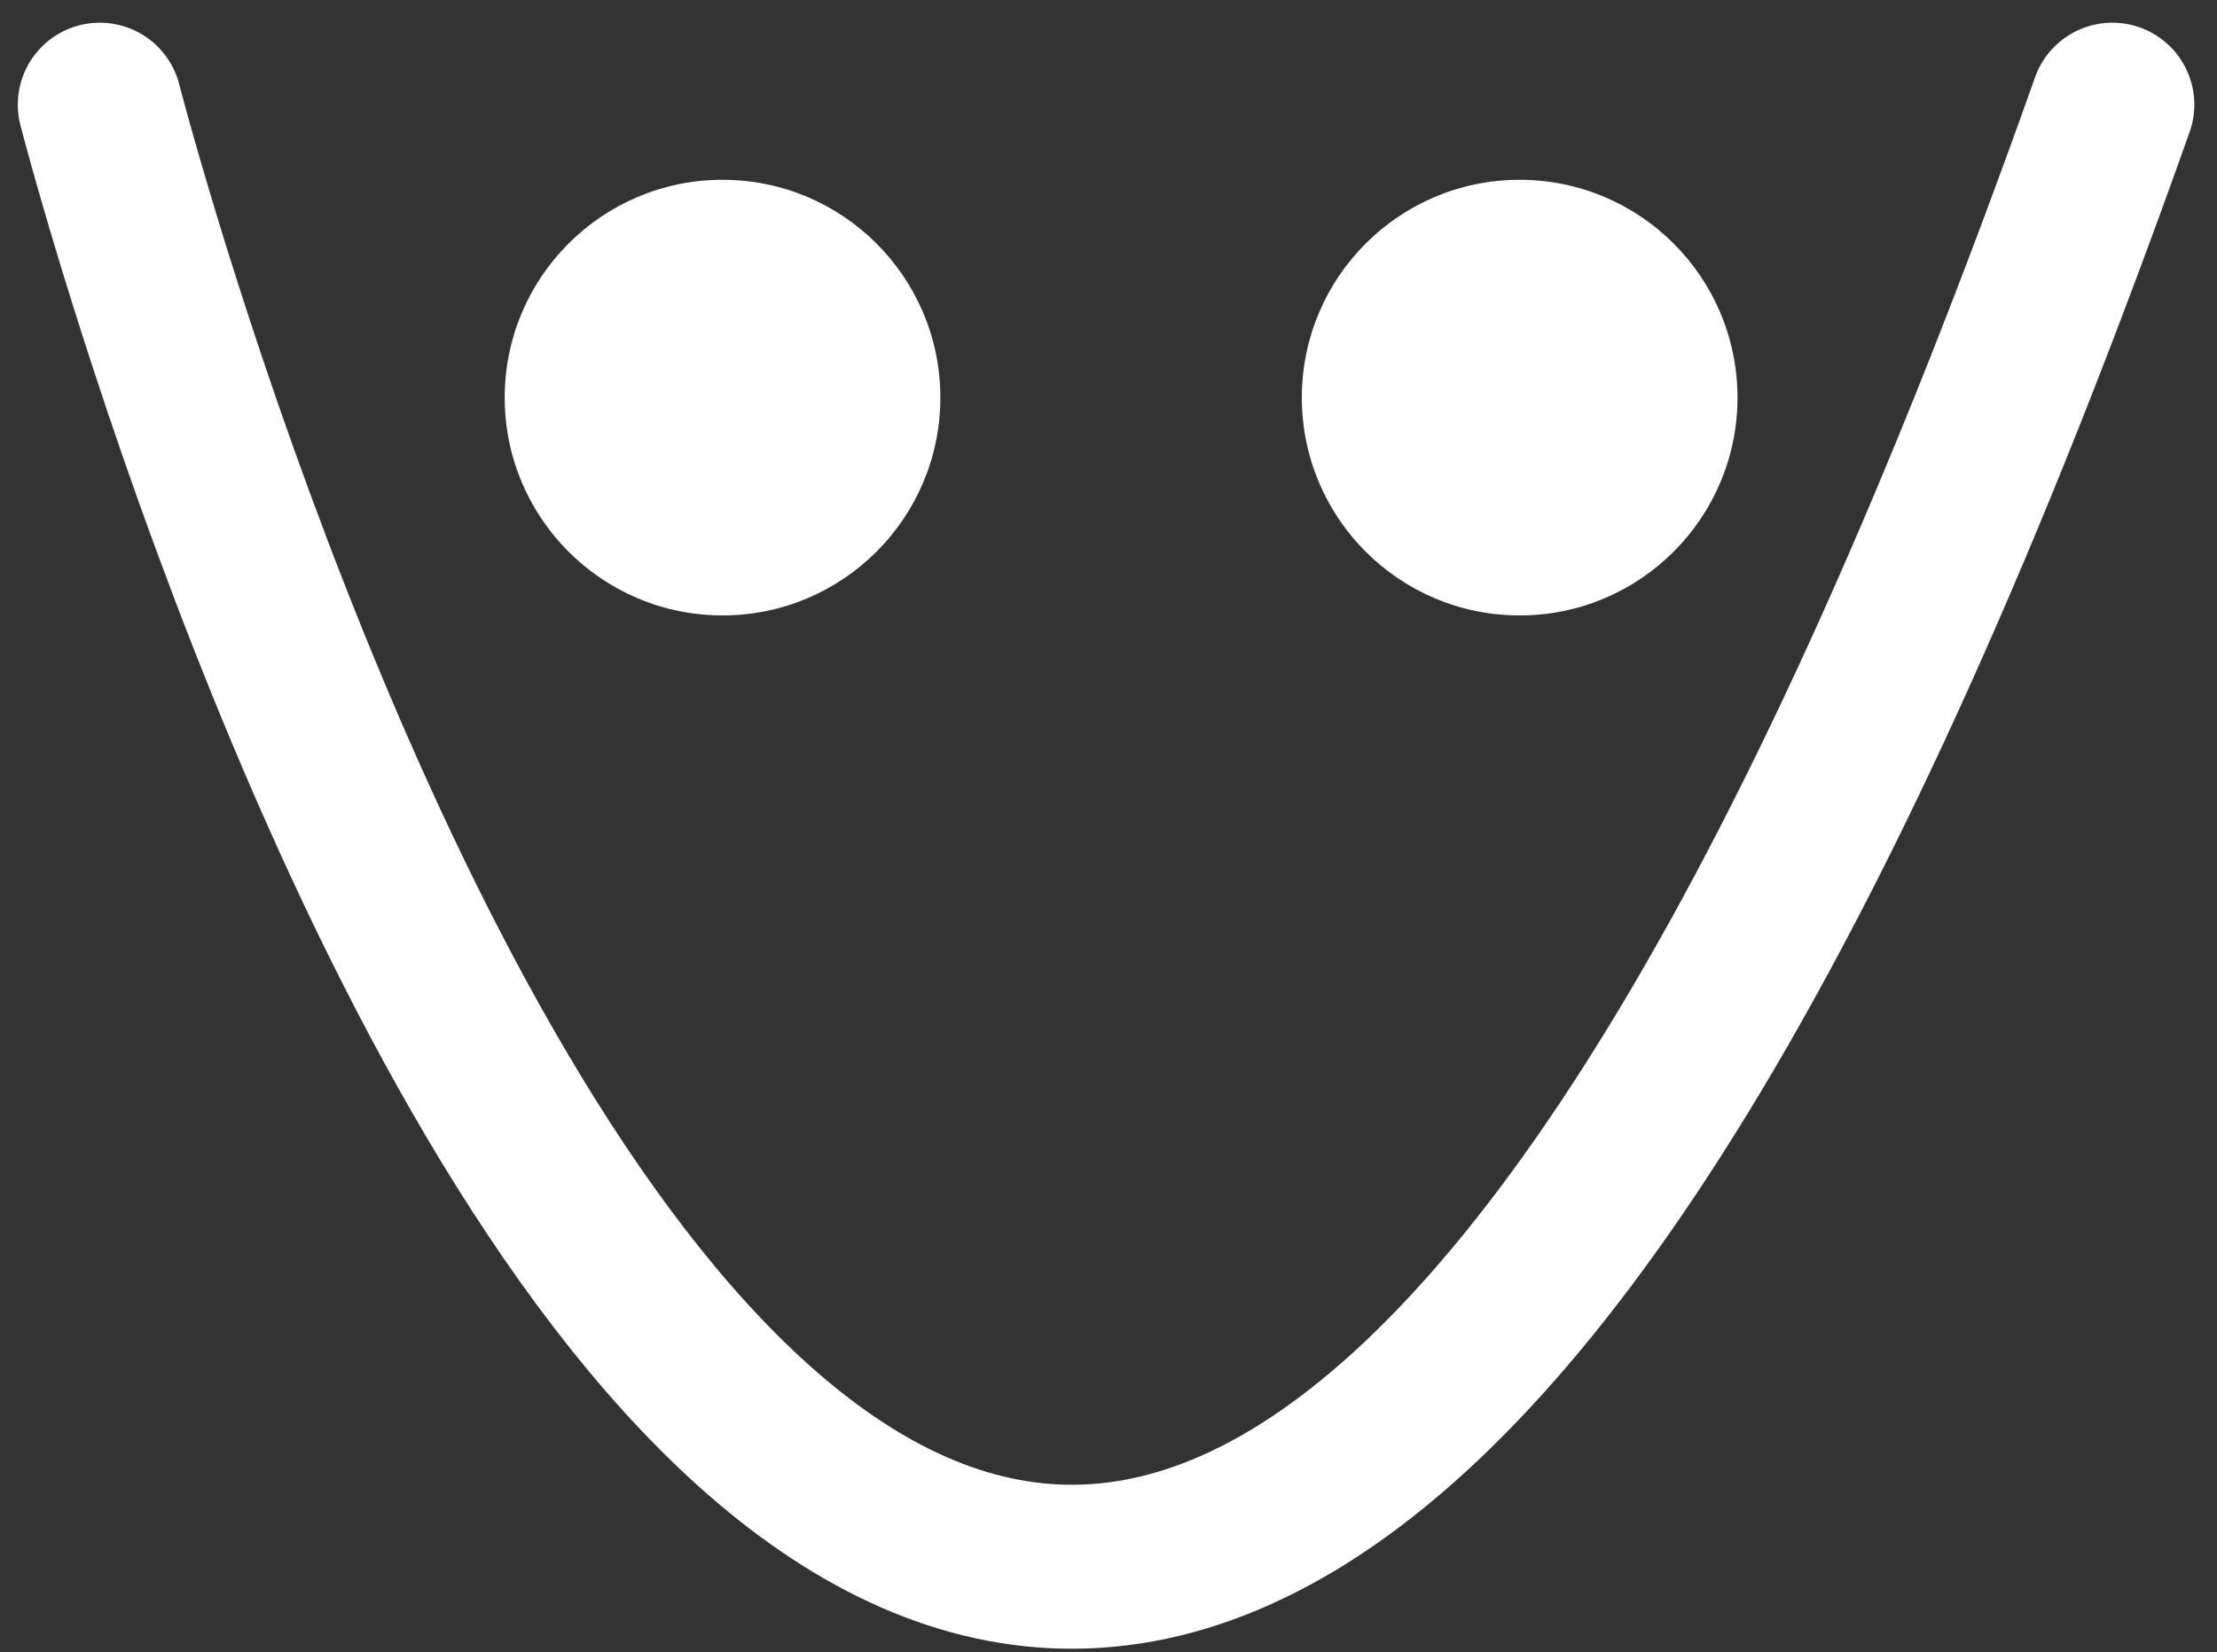 <svg xmlns="http://www.w3.org/2000/svg" width="108.158" height="80.599" viewBox="0 0 108.158 80.599">
  <rect x="0" y="0" width="108.158" height="80.599" fill="#333333" stroke="none"/>
  <g id="Group_2108" data-name="Group 2108" transform="translate(-10529.861 -5906.009)">
    <circle id="Ellipse_512" data-name="Ellipse 512" cx="10.627" cy="10.627" r="10.627" transform="translate(10554.483 5914.781)" fill="#fff"/>
    <circle id="Ellipse_513" data-name="Ellipse 513" cx="10.627" cy="10.627" r="10.627" transform="translate(10593.372 5914.781)" fill="#fff"/>
    <path id="Path_84803" data-name="Path 84803" d="M10534.73,5911.116s41.245,160.5,98.183,0" fill="none" stroke="#fff" stroke-linecap="round" stroke-linejoin="round" stroke-width="8"/>
  </g>
</svg>
